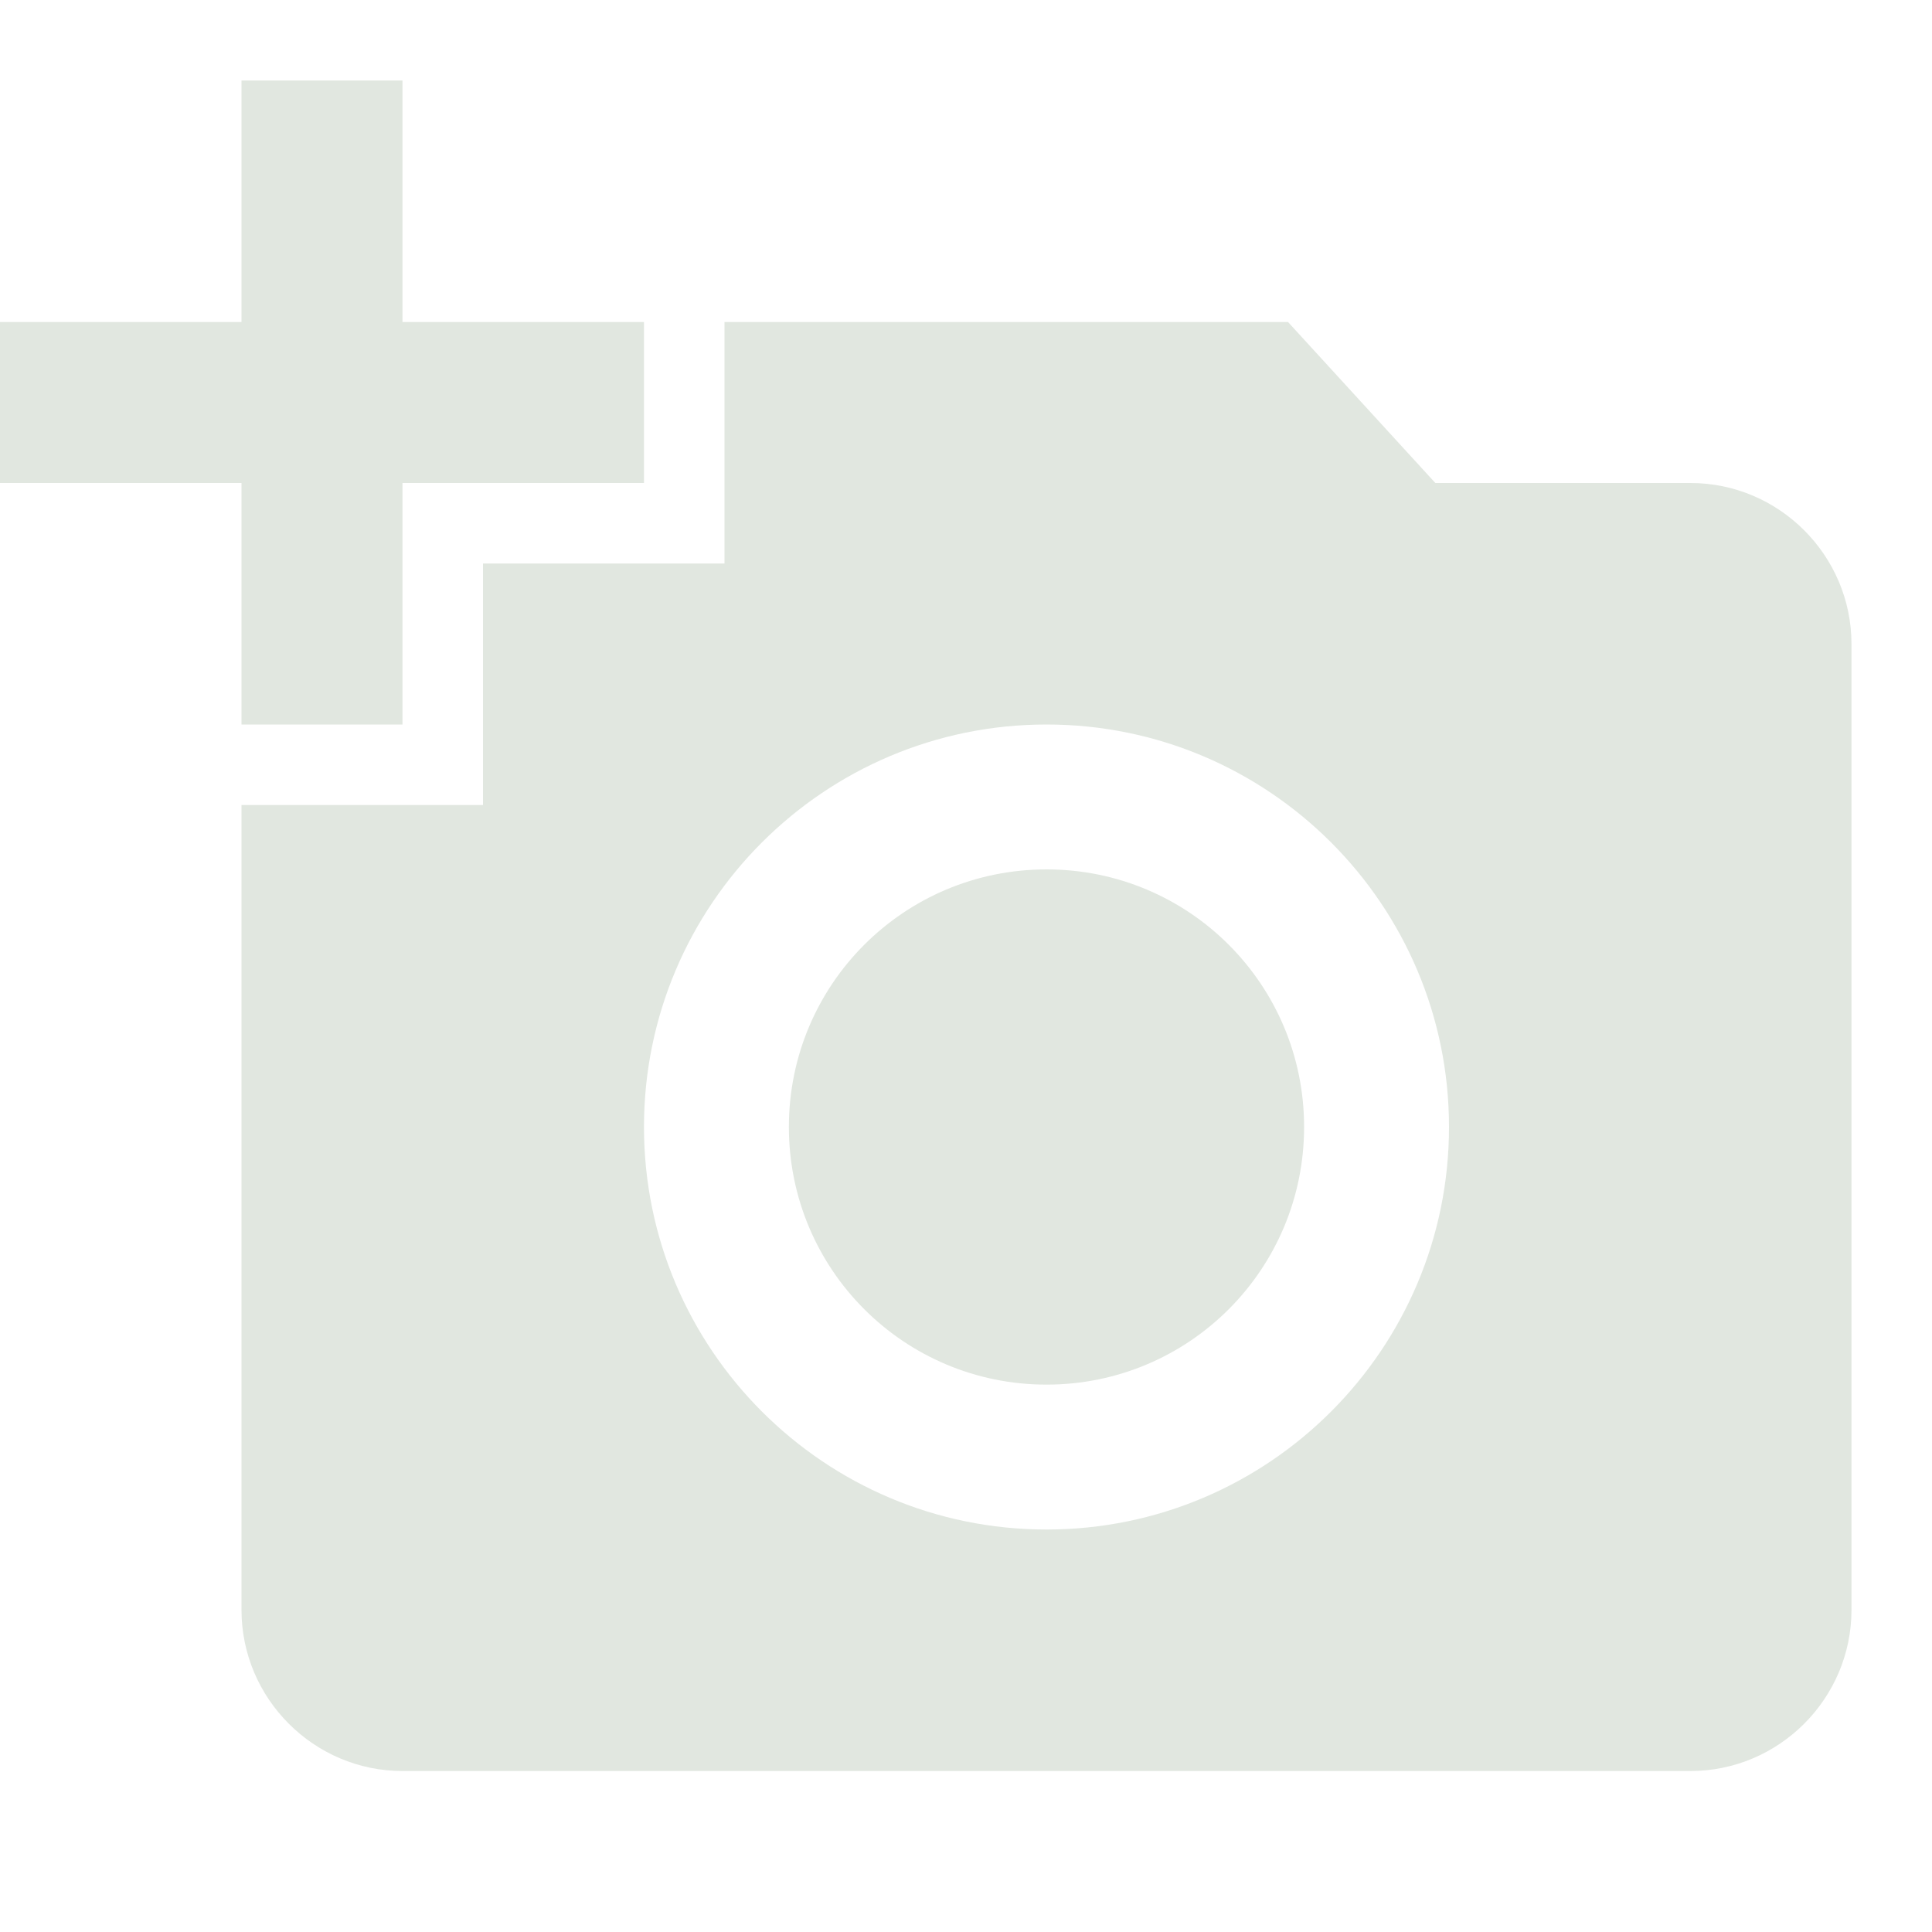 <svg width="28" height="28" viewBox="0 0 28 28" fill="none" xmlns="http://www.w3.org/2000/svg">
<g clip-path="url(#clip0_528_375)">
<path d="M3.5 4.667V1.167H5.833V4.667H9.333V7H5.833V10.5H3.5V7H0V4.667H3.5ZM7 11.667V8.167H10.5V4.667H18.667L20.802 7H24.5C25.783 7 26.833 8.05 26.833 9.333V23.333C26.833 24.617 25.783 25.667 24.5 25.667H5.833C4.55 25.667 3.5 24.617 3.5 23.333V11.667H7ZM15.167 22.167C18.387 22.167 21 19.553 21 16.333C21 13.113 18.387 10.5 15.167 10.5C11.947 10.5 9.333 13.113 9.333 16.333C9.333 19.553 11.947 22.167 15.167 22.167ZM11.433 16.333C11.433 18.398 13.102 20.067 15.167 20.067C17.232 20.067 18.9 18.398 18.9 16.333C18.9 14.268 17.232 12.6 15.167 12.6C13.102 12.6 11.433 14.268 11.433 16.333Z" fill="#E1E7E0"/>
</g>
<defs>
<clipPath id="clip0_528_375">
<rect width="28" height="28" fill="white"/>
</clipPath>
</defs>
</svg>
